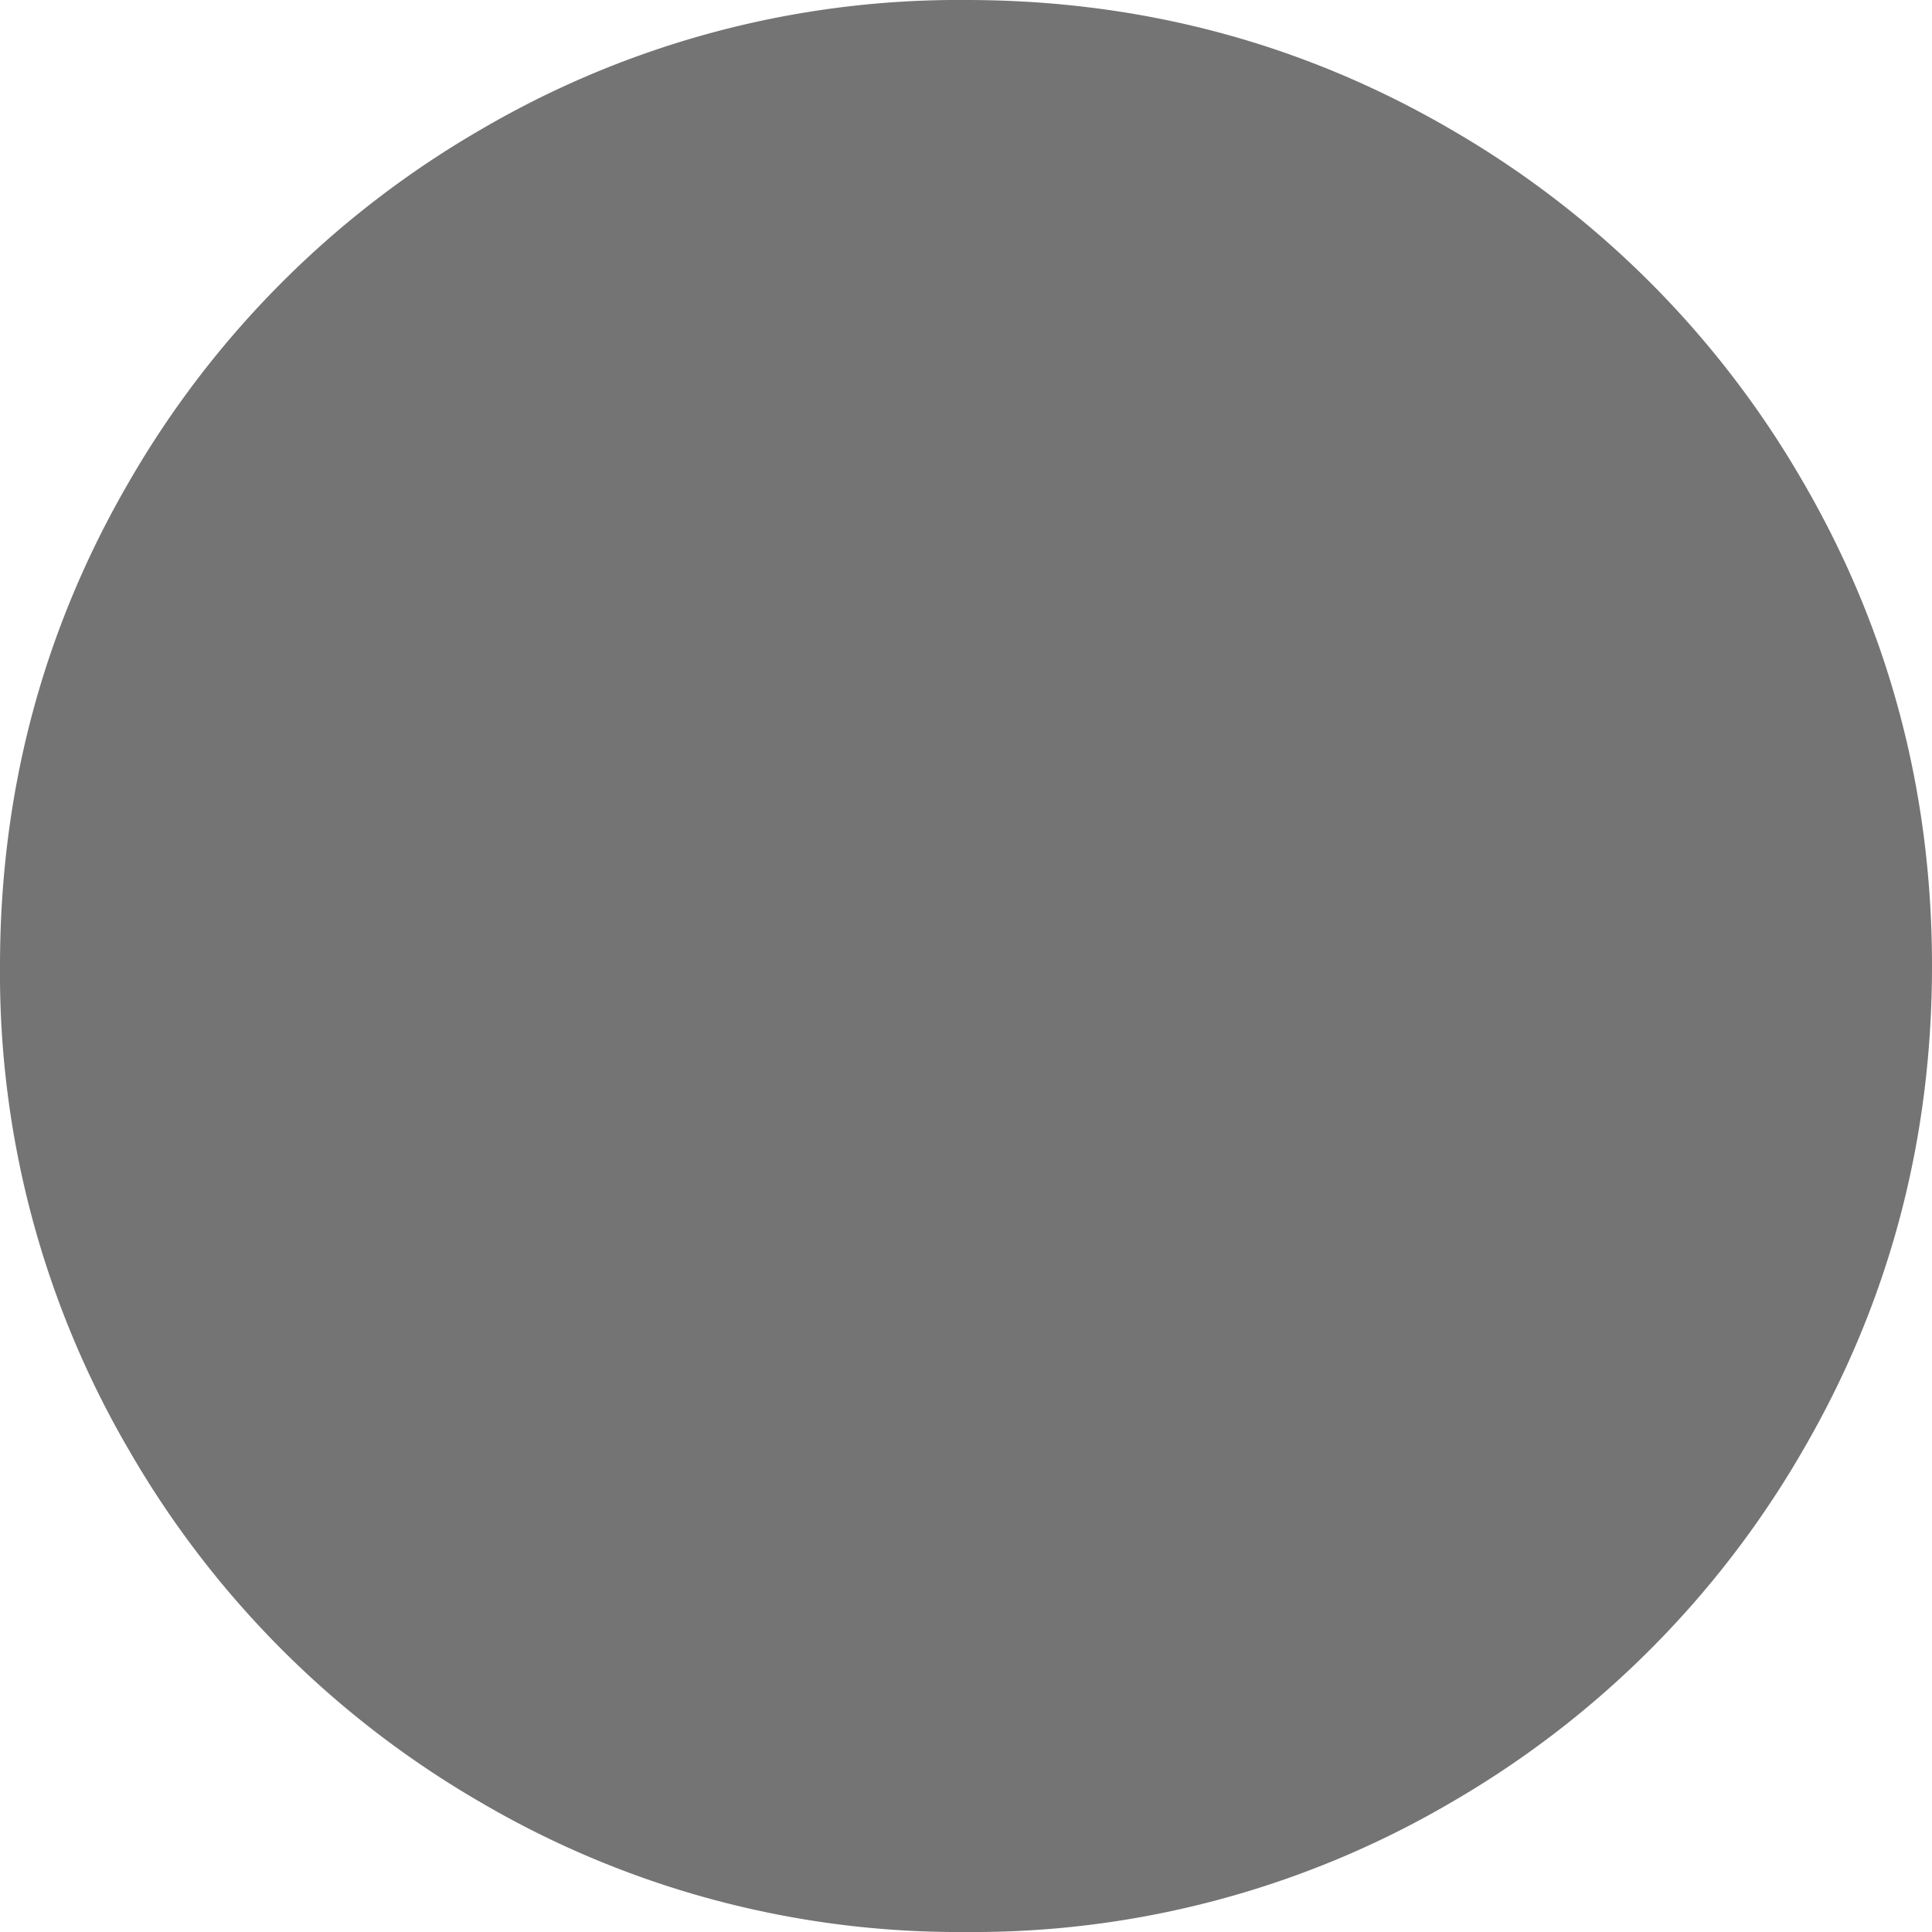 <svg width="10" height="10" viewBox="0 0 10 10" xmlns="http://www.w3.org/2000/svg"><title>6A9C16F8-D467-42EF-A284-164C0A800025</title><path d="M10 5c0 .907-.224 1.744-.67 2.51a4.978 4.978 0 0 1-1.82 1.82A4.891 4.891 0 0 1 5 10a4.891 4.891 0 0 1-2.51-.67A4.978 4.978 0 0 1 .67 7.51 4.891 4.891 0 0 1 0 5c0-.907.224-1.744.67-2.51A4.978 4.978 0 0 1 2.49.67 4.891 4.891 0 0 1 5 0c.907 0 1.744.224 2.51.67a4.978 4.978 0 0 1 1.82 1.82c.446.766.67 1.603.67 2.51z" fill-rule="evenodd" fill-opacity=".546"/></svg>